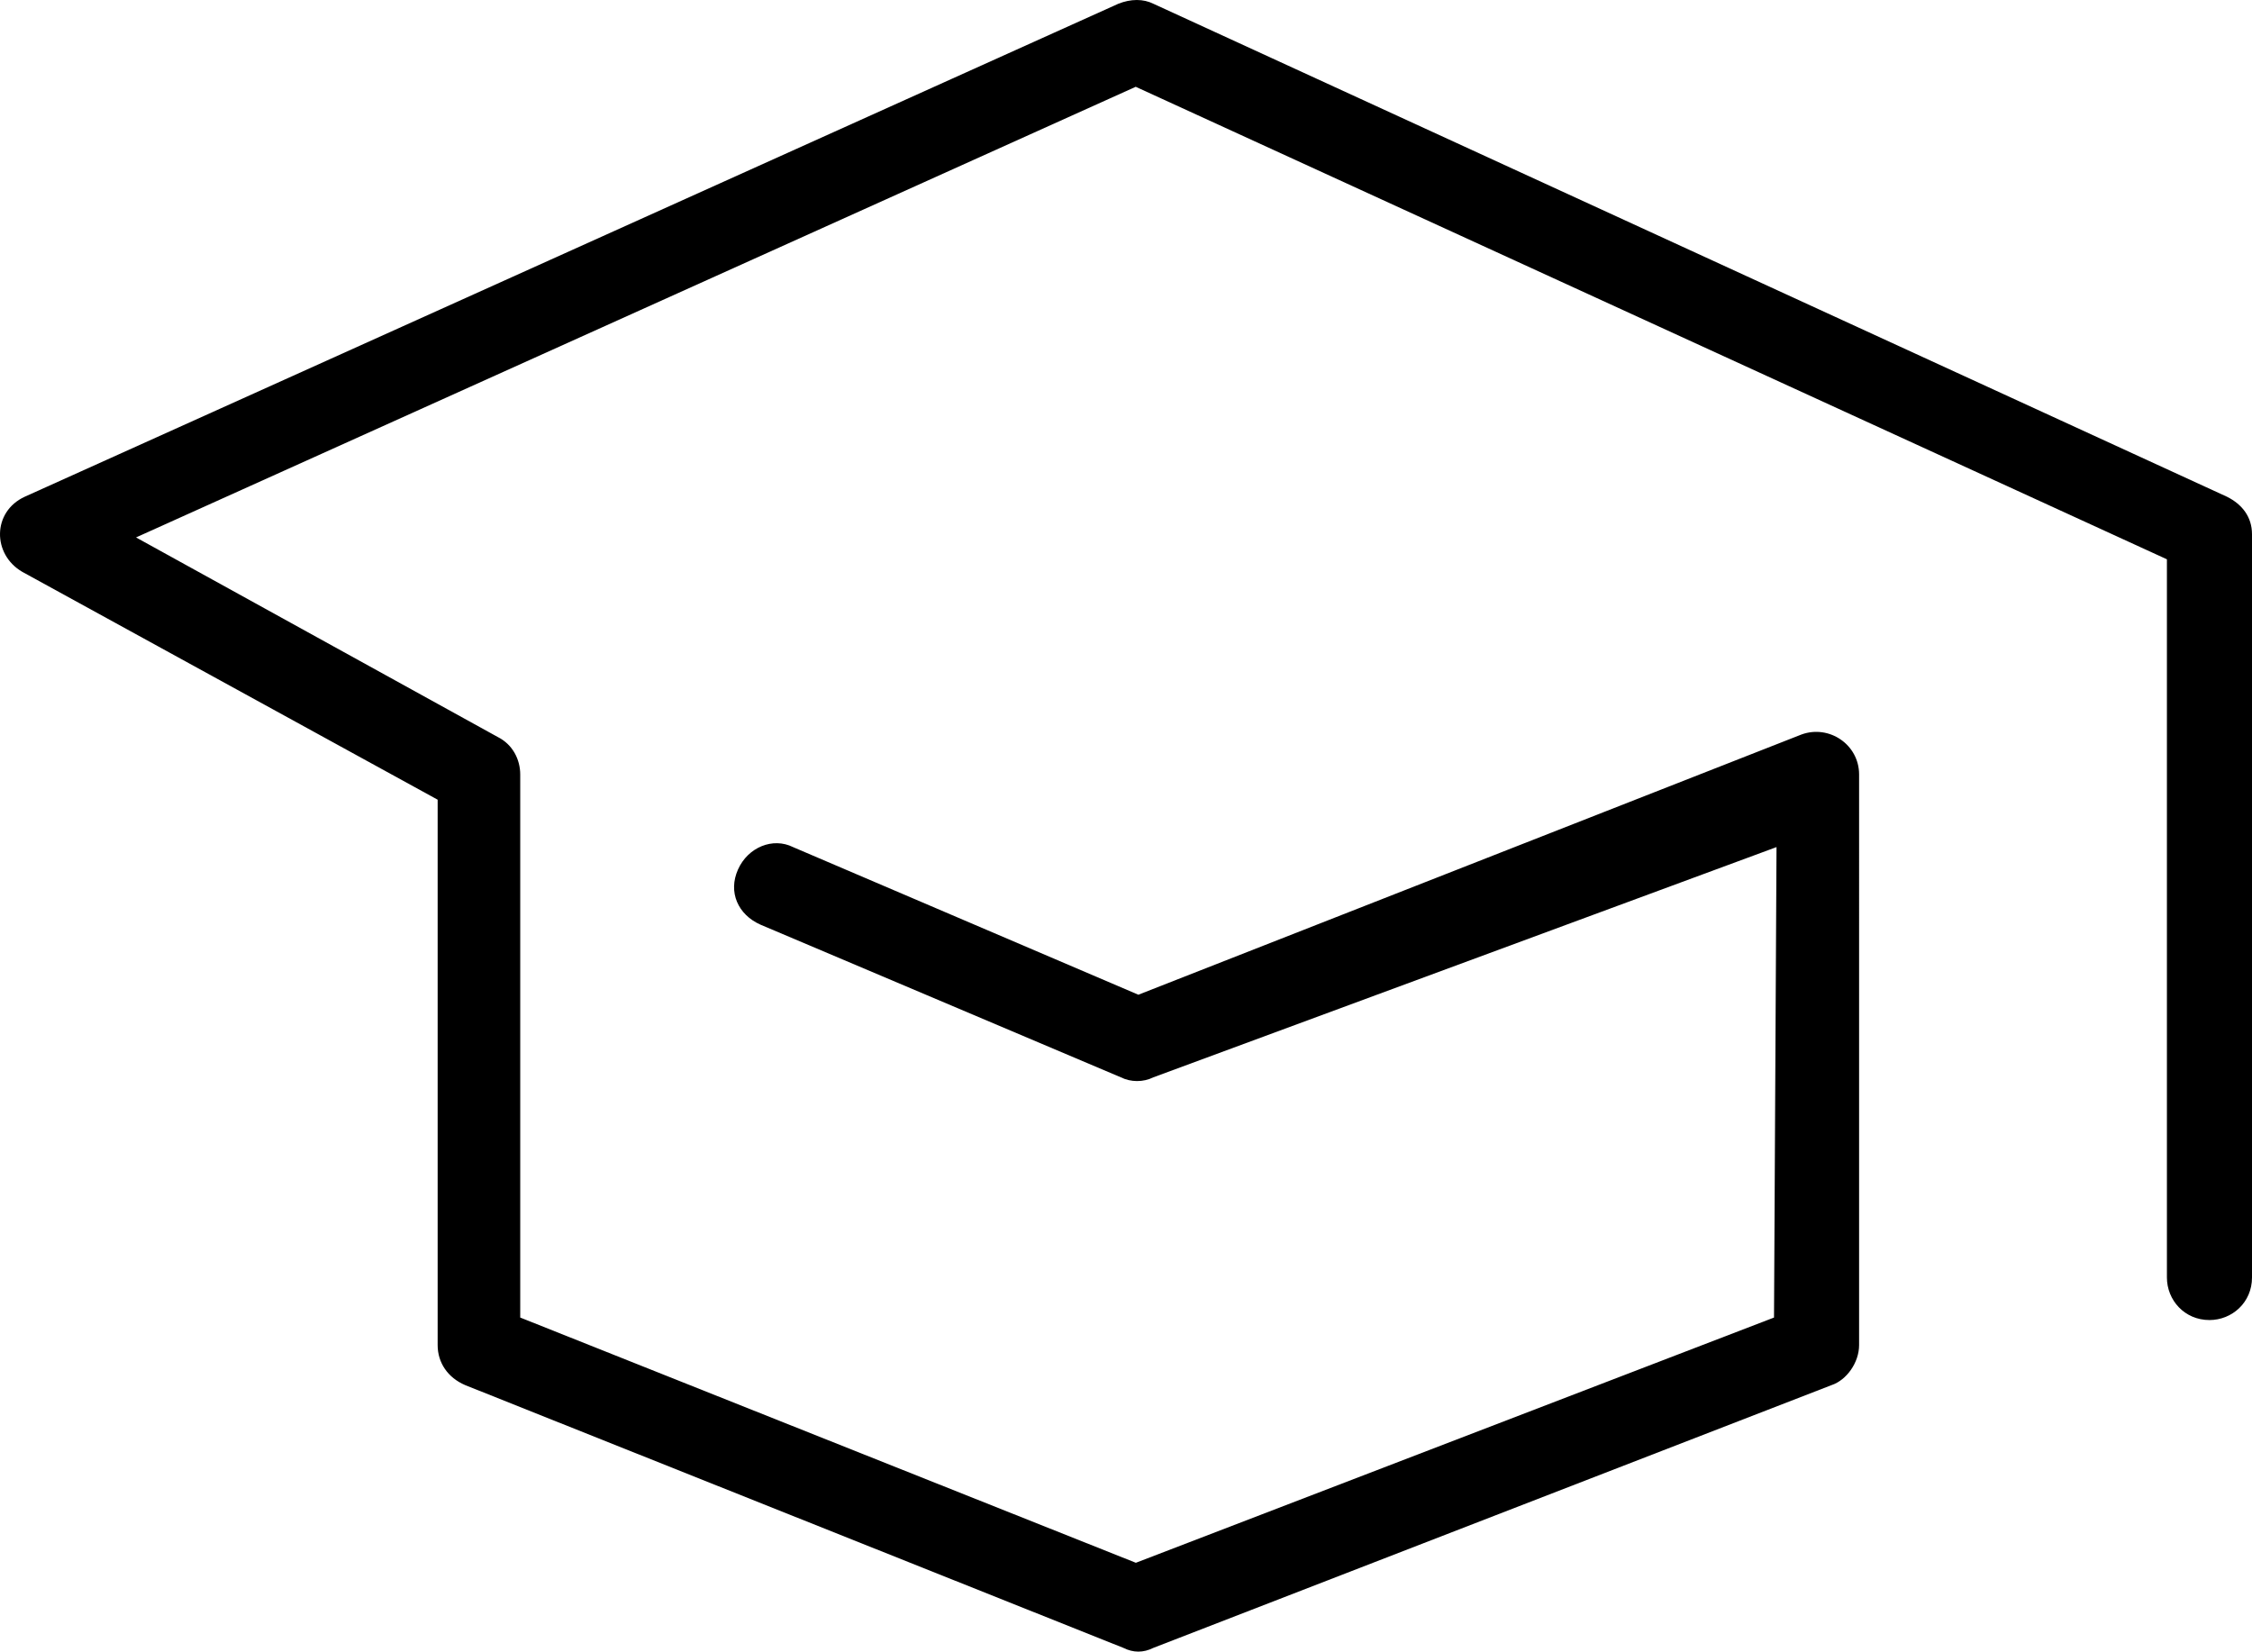 <svg viewBox="734.934 347.41 60.132 44.103" width="114.53" height="84" xmlns="http://www.w3.org/2000/svg" xmlns:xlink="http://www.w3.org/1999/xlink" preserveAspectRatio="none"><g opacity="1" transform="rotate(0 734.934 347.41)">
<svg width="60.132" height="44.103" x="734.934" y="347.41" version="1.1" preserveAspectRatio="none" viewBox="5.012 17.05 89.988 66">
  <g transform="matrix(1 0 0 1 0 0)" class="aLgOaV3zRcolors-0927e9f1c-2f52-4ca9-b7c9-96136d282910"><title>Eduacation</title><desc>Created with Sketch.</desc><g><g><path d="M75.9,69.7l-25.5,9.8l0,0l-24.6-9.8l0,0l0-21.7c0-0.6-0.3-1.2-0.9-1.5L7.5,36.9    l-0.1,3l43.7-19.7l-1.4,0l41.9,19.2l0,0l0,28.7c0,0.9,0.7,1.7,1.7,1.7c0.9,0,1.7-0.7,1.7-1.7V38.4c0-0.7-0.4-1.2-1-1.5L51.1,17.2    c-0.4-0.2-0.9-0.2-1.4,0L6,36.9c-1.3,0.6-1.3,2.3-0.1,3l17.5,9.6L22.5,48l0,22.8c0,0.7,0.4,1.3,1.1,1.6l26.3,10.5    c0.4,0.2,0.8,0.2,1.2,0l27.1-10.5c0.6-0.2,1.1-0.9,1.1-1.6V48c0-1.2-1.2-2-2.3-1.6L50.5,56.8l0,0l-13.8-5.9    c-0.8-0.4-1.8,0-2.2,0.9s0,1.8,0.9,2.2l14.4,6.1c0.4,0.2,0.9,0.2,1.3,0l24.9-9.2"></path></g></g></g>
</svg>
</g></svg>